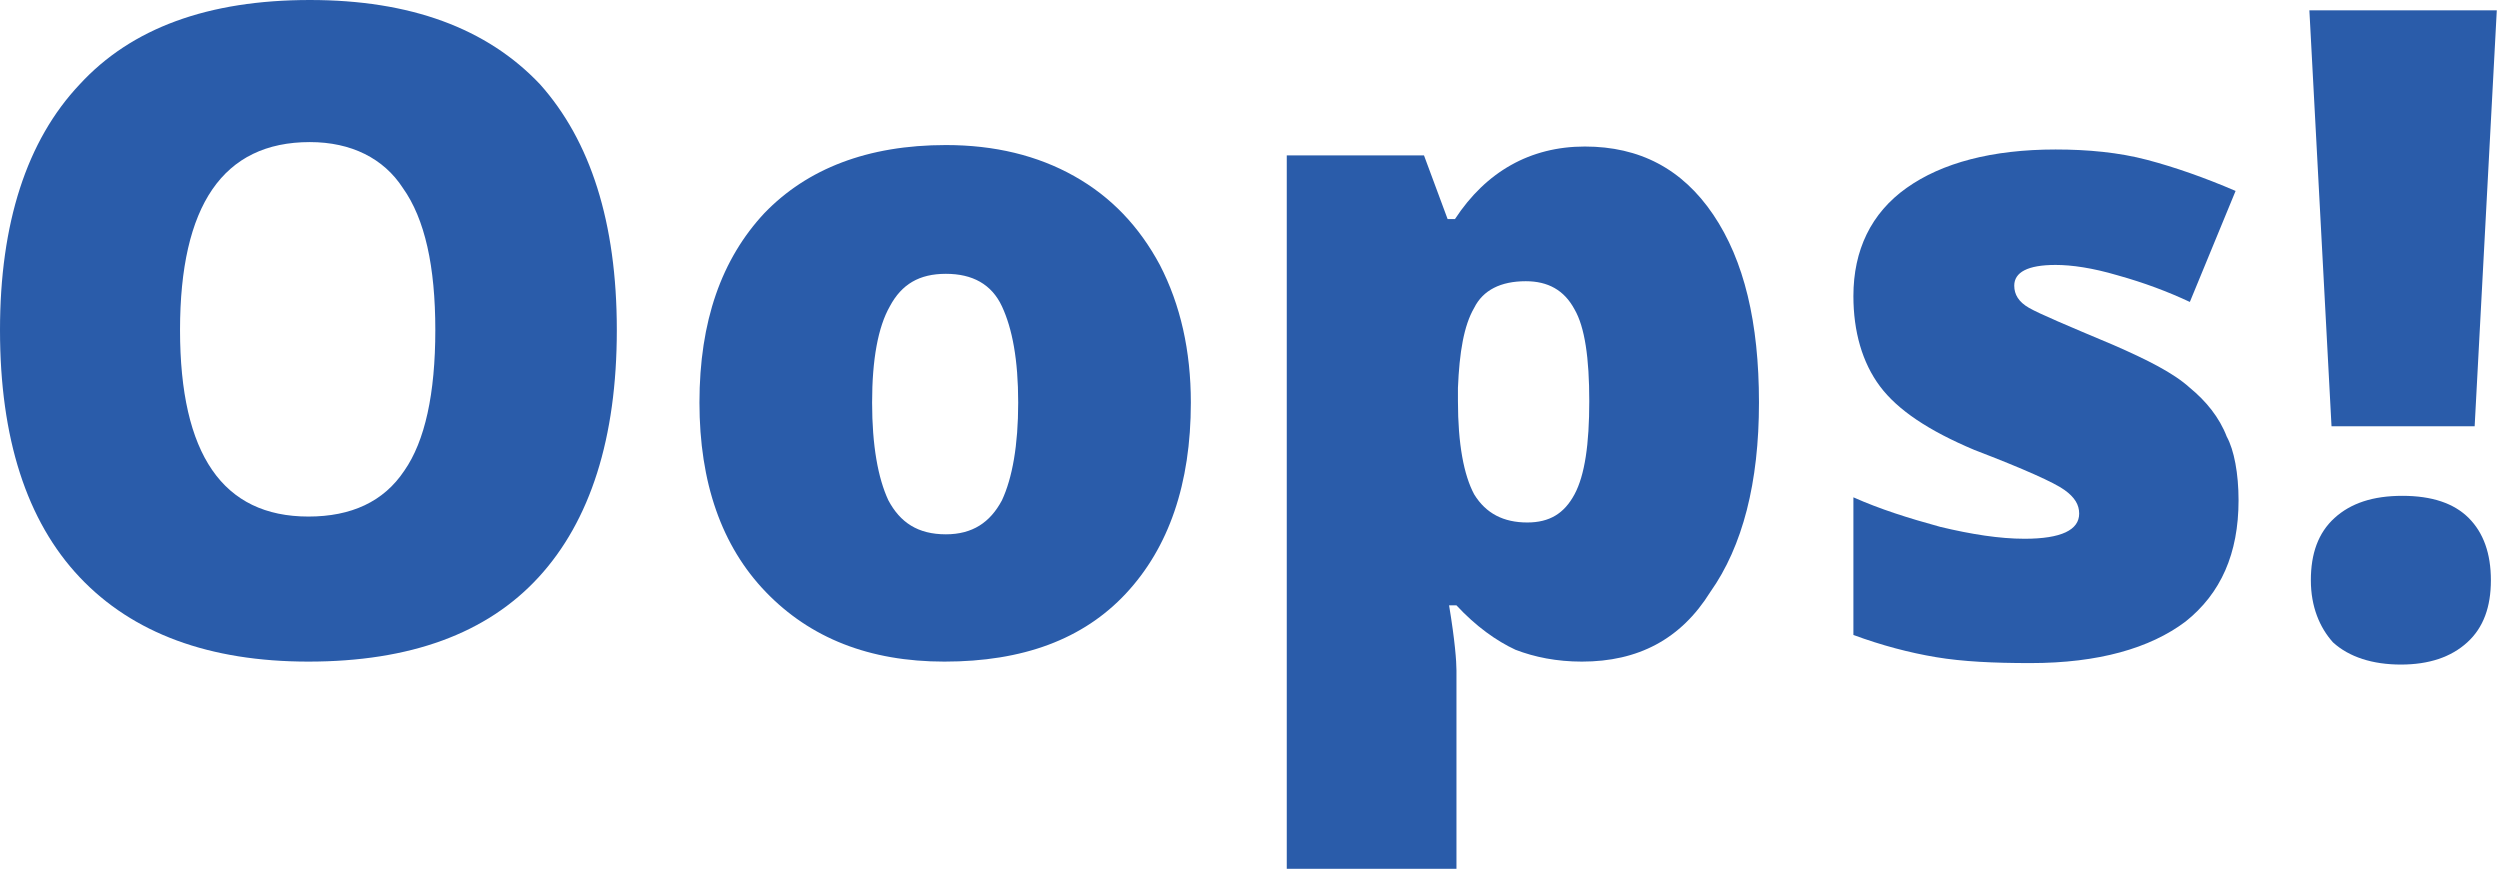 <svg width="324" height="113" viewBox="0 0 324 113" fill="none" xmlns="http://www.w3.org/2000/svg">
<g clip-path="url(#clip0)">
<path d="M79.94 42.776C79.94 56.779 76.498 67.521 69.804 74.81C63.11 82.099 53.166 85.744 39.97 85.744C27.157 85.744 17.212 82.099 10.327 74.81C3.442 67.521 0 56.779 0 42.776C0 28.965 3.442 18.223 10.327 10.934C17.021 3.645 26.965 0 40.161 0C53.166 0 63.11 3.645 69.995 10.934C76.498 18.223 79.94 28.773 79.94 42.776ZM23.332 42.776C23.332 58.889 28.878 66.945 39.97 66.945C45.516 66.945 49.723 65.027 52.401 60.999C55.078 57.163 56.417 51.024 56.417 42.776C56.417 34.528 55.078 28.389 52.209 24.361C49.723 20.525 45.516 18.415 40.161 18.415C28.878 18.415 23.332 26.663 23.332 42.776Z" fill="#2A5CAA"/>
<path d="M154.334 52.175C154.334 62.725 151.465 70.974 145.919 76.92C140.373 82.867 132.532 85.744 122.396 85.744C112.642 85.744 104.993 82.675 99.255 76.728C93.518 70.782 90.649 62.534 90.649 52.175C90.649 41.625 93.518 33.569 99.064 27.622C104.61 21.868 112.451 18.799 122.587 18.799C128.898 18.799 134.444 20.141 139.225 22.827C144.006 25.512 147.64 29.349 150.317 34.336C152.995 39.515 154.334 45.462 154.334 52.175ZM113.025 52.175C113.025 57.738 113.79 61.958 115.129 64.835C116.659 67.713 118.953 69.247 122.587 69.247C126.029 69.247 128.324 67.713 129.854 64.835C131.193 61.958 131.958 57.738 131.958 52.175C131.958 46.612 131.193 42.584 129.854 39.707C128.516 36.83 126.029 35.487 122.587 35.487C119.145 35.487 116.85 36.83 115.32 39.707C113.79 42.392 113.025 46.612 113.025 52.175Z" fill="#2A5CAA"/>
<path d="M205.013 85.744C201.762 85.744 198.894 85.168 196.407 84.209C193.921 83.058 191.244 81.14 188.758 78.455H187.801C188.566 83.058 188.758 85.744 188.758 86.895V112.79H166.765V20.141H184.55L187.61 28.389H188.566C192.583 22.251 198.32 18.99 205.396 18.99C212.472 18.99 218.018 21.867 222.034 27.814C226.05 33.76 227.963 41.817 227.963 52.175C227.963 62.533 225.859 70.782 221.652 76.728C217.827 82.866 212.281 85.744 205.013 85.744ZM197.746 36.446C194.495 36.446 192.2 37.597 191.053 39.899C189.714 42.2 189.14 45.653 188.949 50.257V51.983C188.949 57.546 189.714 61.574 191.053 64.068C192.583 66.562 194.877 67.713 197.937 67.713C200.806 67.713 202.718 66.562 204.057 64.068C205.396 61.574 205.97 57.546 205.97 51.983C205.97 46.421 205.396 42.392 204.057 40.09C202.718 37.597 200.615 36.446 197.746 36.446Z" fill="#2A5CAA"/>
<path d="M290.116 64.835C290.116 71.741 287.821 76.92 283.231 80.565C278.641 84.017 271.948 85.936 263.15 85.936C258.369 85.936 254.353 85.744 250.911 85.168C247.468 84.593 243.835 83.634 240.201 82.291V64.452C243.644 65.986 247.277 67.137 251.485 68.288C255.501 69.247 259.134 69.823 262.385 69.823C267.167 69.823 269.461 68.672 269.461 66.562C269.461 65.411 268.888 64.452 267.549 63.493C266.21 62.534 262.385 60.807 255.883 58.314C249.955 55.82 245.938 53.134 243.644 50.065C241.349 46.996 240.201 42.968 240.201 38.364C240.201 32.418 242.496 27.622 247.086 24.361C251.676 21.1 258.178 19.374 266.402 19.374C270.609 19.374 274.625 19.758 278.259 20.717C281.892 21.676 285.717 23.019 289.733 24.745L283.805 39.132C280.936 37.789 277.876 36.638 274.434 35.679C271.183 34.72 268.505 34.336 266.402 34.336C262.768 34.336 261.047 35.295 261.047 37.022C261.047 38.172 261.62 39.132 262.959 39.899C264.298 40.666 267.931 42.201 273.86 44.694C278.259 46.612 281.701 48.339 283.805 50.257C285.908 51.983 287.63 54.093 288.586 56.587C289.542 58.314 290.116 61.383 290.116 64.835Z" fill="#2A5CAA"/>
<path d="M320.715 55.244H302.165L299.296 1.343H323.584L320.715 55.244ZM299.487 75.194C299.487 71.741 300.443 69.055 302.547 67.137C304.651 65.219 307.519 64.26 311.344 64.26C315.169 64.26 318.038 65.219 319.95 67.137C321.863 69.055 322.819 71.741 322.819 75.194C322.819 78.646 321.863 81.332 319.759 83.25C317.655 85.168 314.787 86.127 311.153 86.127C307.519 86.127 304.459 85.168 302.356 83.25C300.635 81.332 299.487 78.646 299.487 75.194Z" fill="#2A5CAA"/>
</g>
<defs>
<clipPath id="clip0">
<rect width="323.584" height="112.599" fill="white"/>
</clipPath>
</defs>
</svg>
